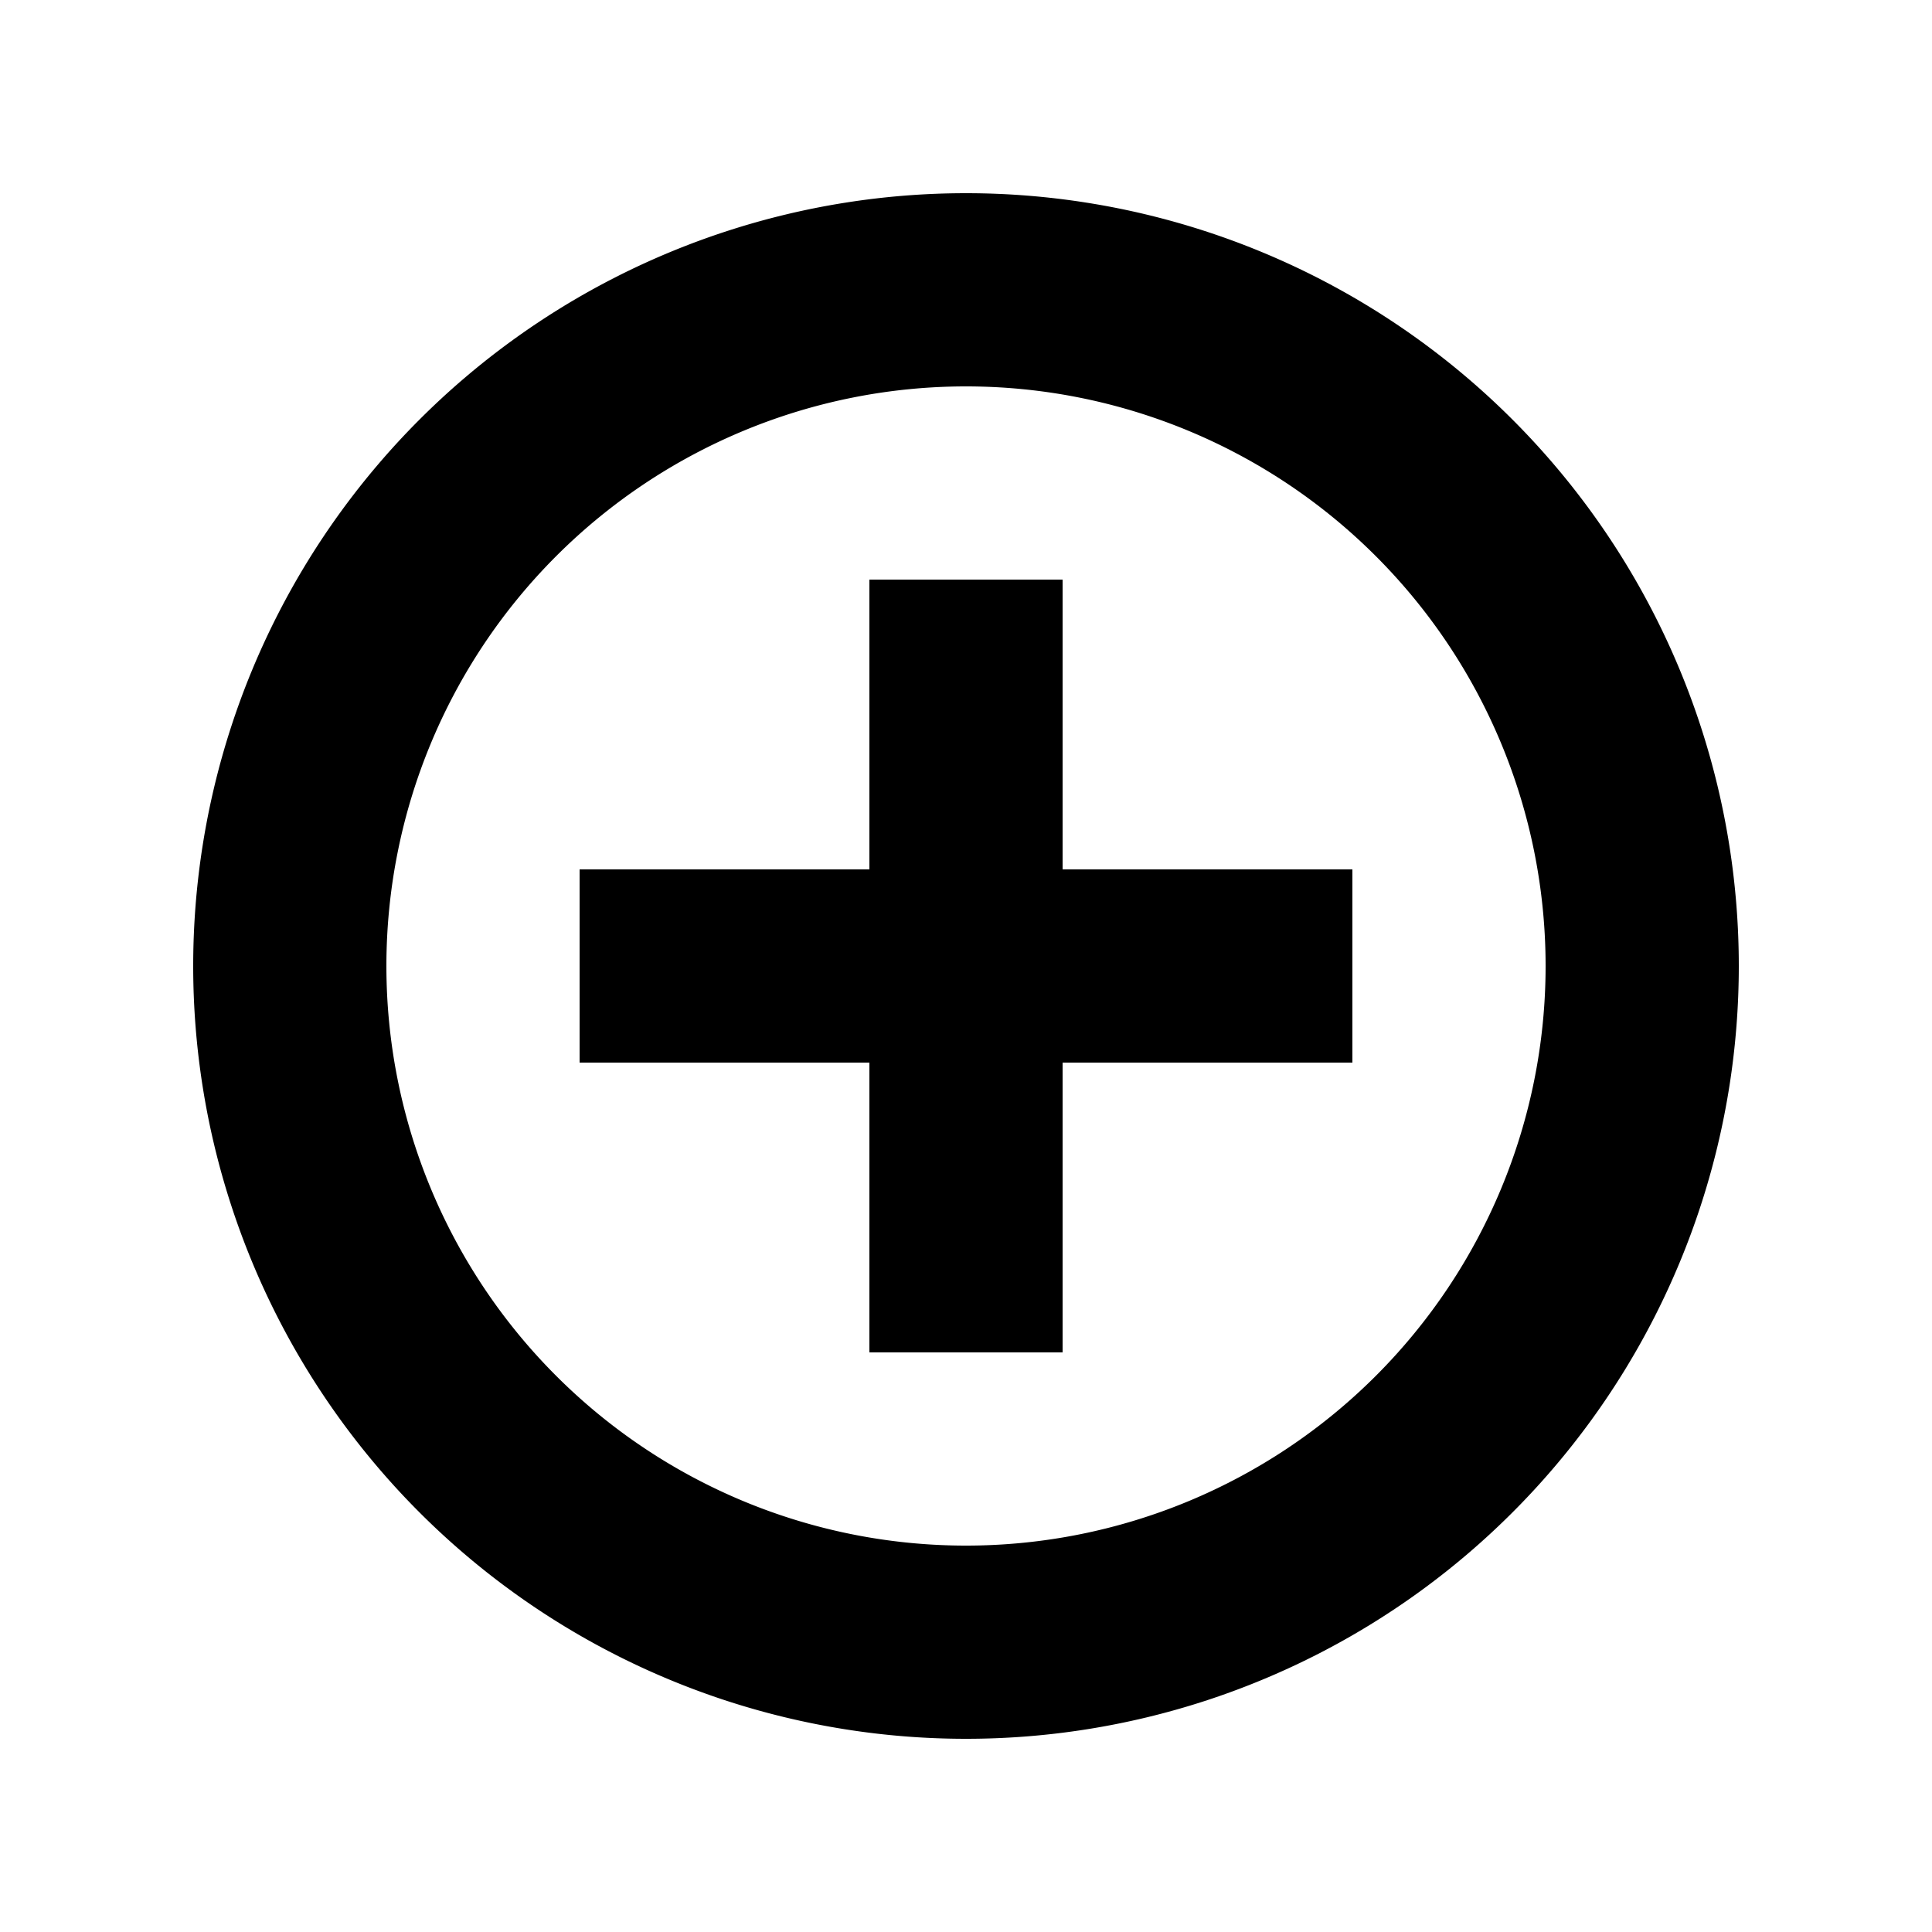 <svg xmlns="http://www.w3.org/2000/svg" viewBox="0 0 100 100" fill="currentColor">
  <path d="M50,10 A40,40 0 0,1 50,90 A40,40 0 0,1 50,10 M50,20 A30,30 0 0,0 50,80 A30,30 0 0,0 50,20 Z"/>
  <path d="M45,30 L55,30 L55,70 L45,70 Z"/>
  <path d="M30,45 L70,45 L70,55 L30,55 Z"/>
</svg>